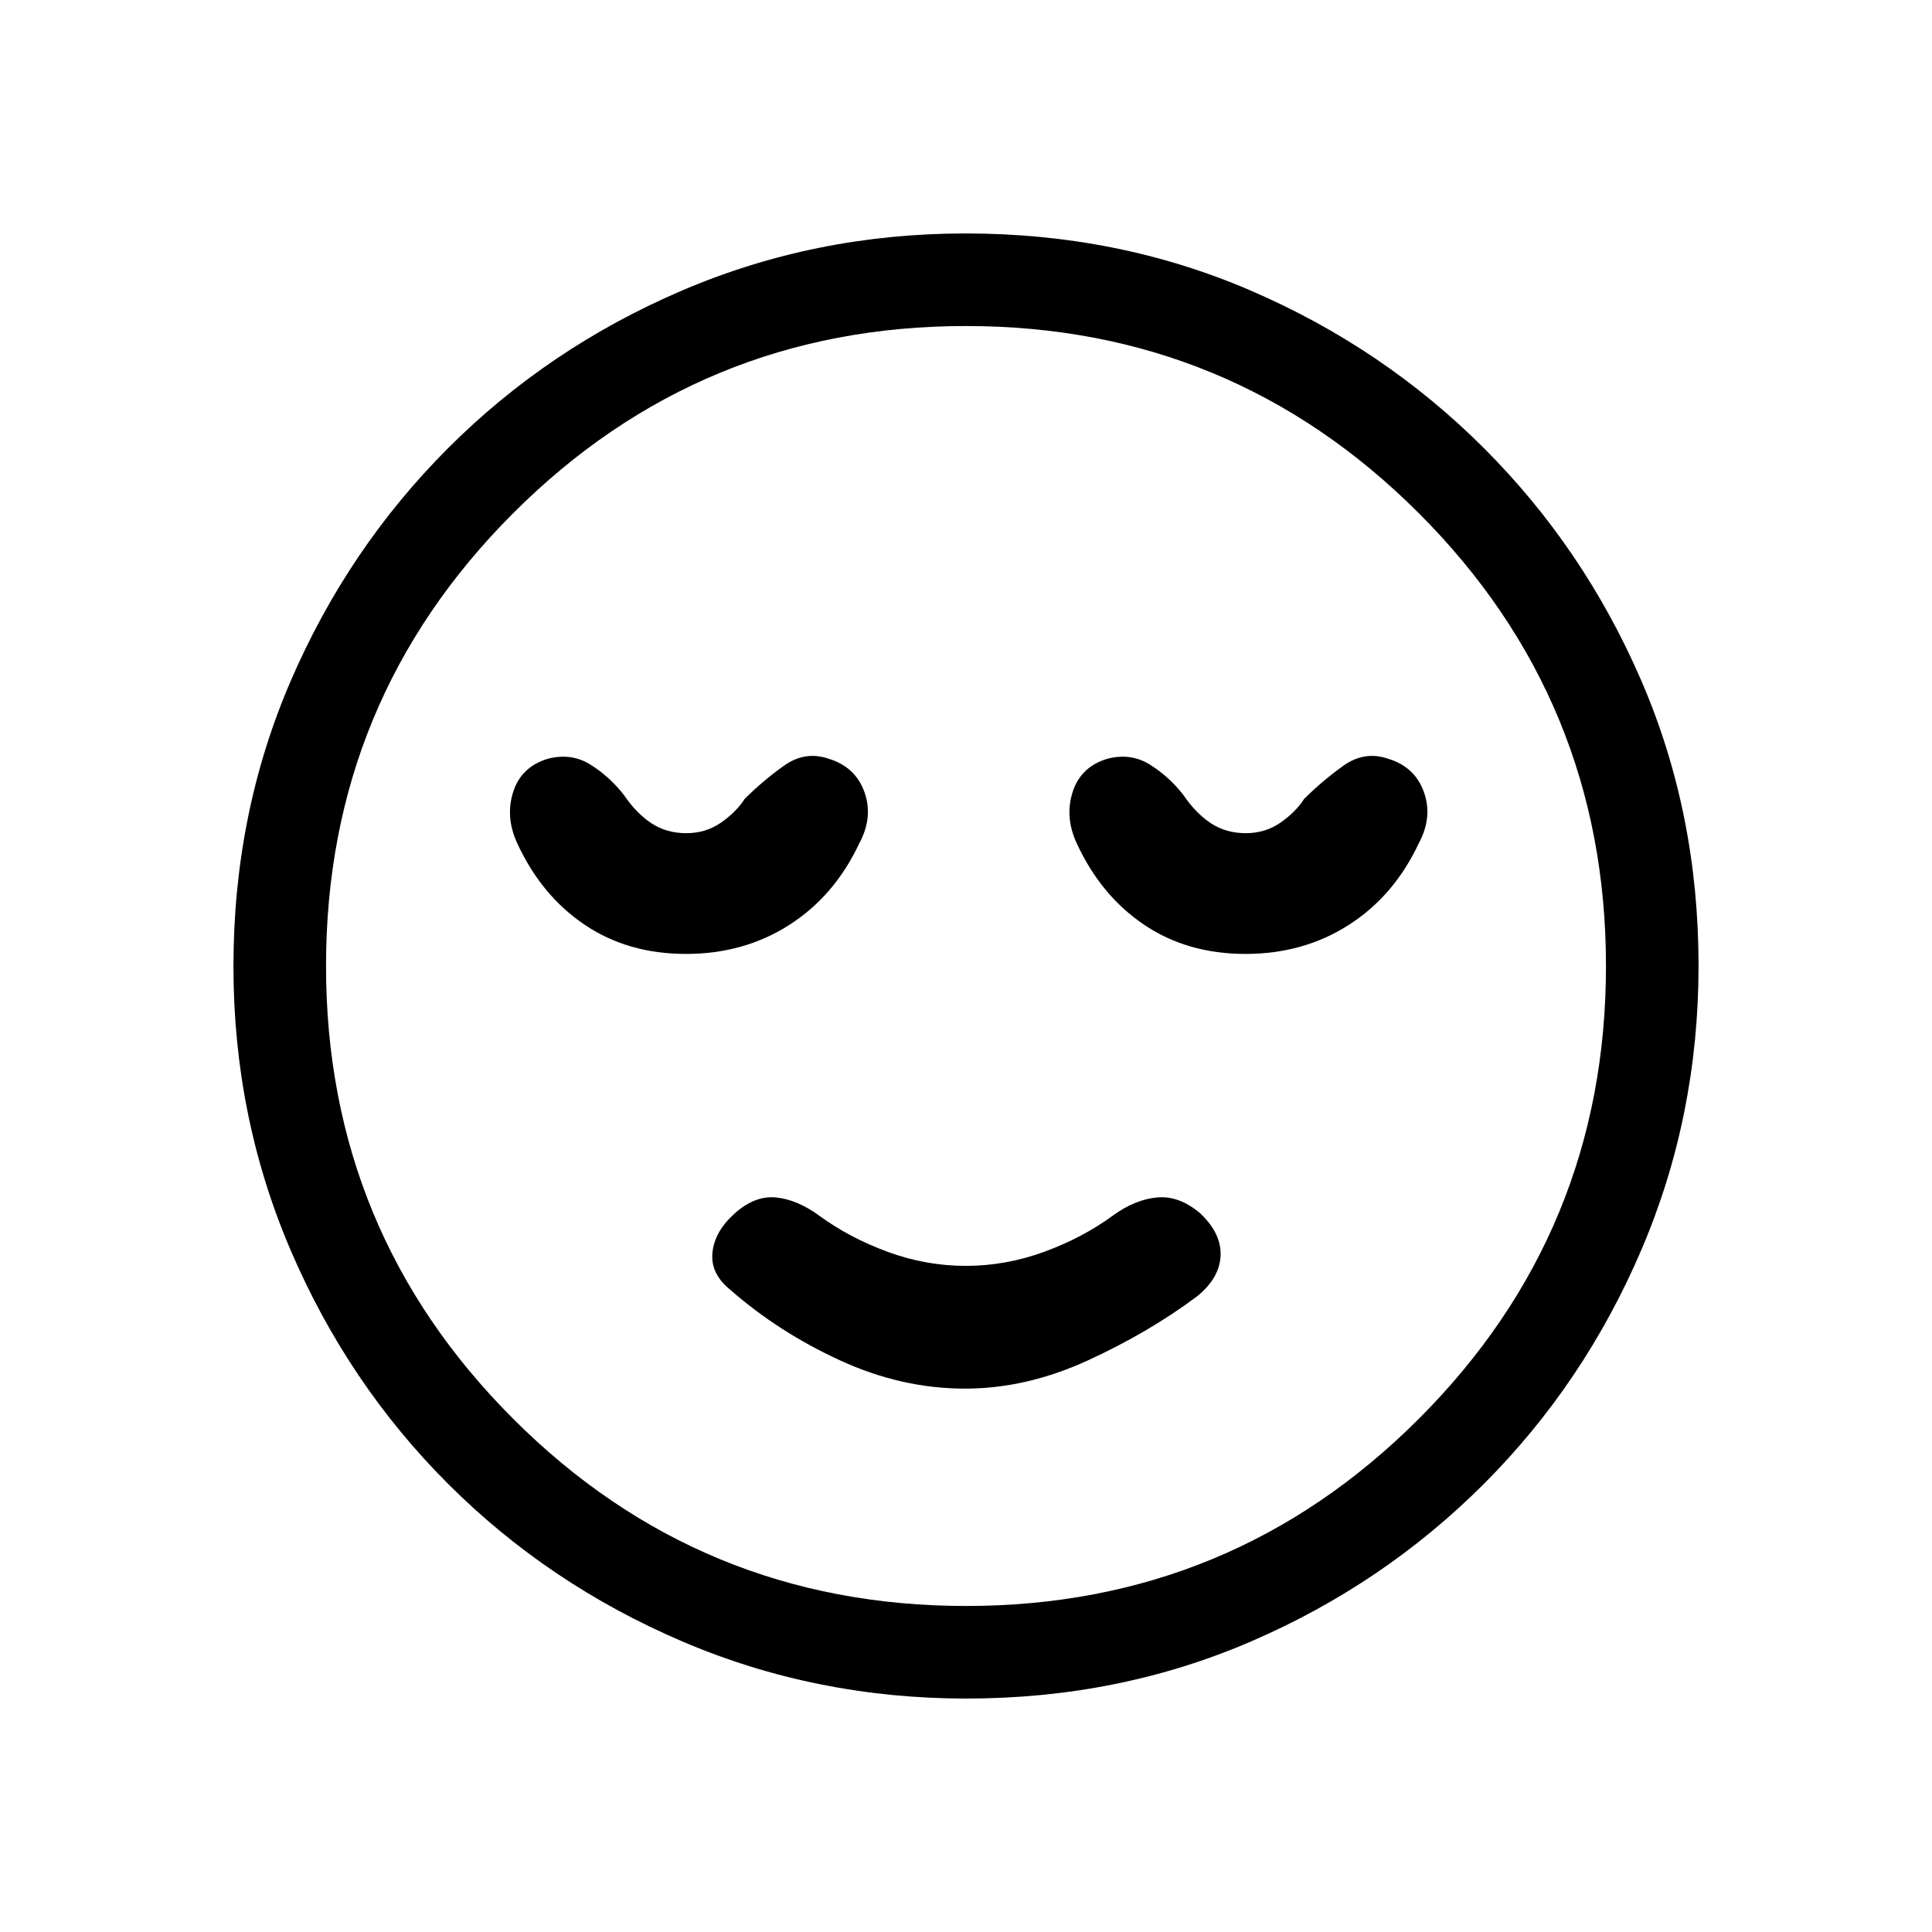 <svg xmlns="http://www.w3.org/2000/svg" height="20" viewBox="0 -960 960 960" width="20"><path d="M479.5-270q30.5 0 61-14t54.5-32q11-9 11.5-20t-10-21q-10.5-9-21.5-8t-22 9q-15 11-34.1 18t-39 7q-19.9 0-38.9-7t-34-18q-11-8-21.5-9t-20.5 8q-10 9-11 19.5t9 18.5q24 21 54.5 35t62 14Zm.67 154q-74.81 0-141.21-28.41T222.73-222.6q-49.84-49.78-78.28-116.09Q116-405.01 116-479.83q0-75.81 28.41-141.71t78.19-115.73q49.78-49.84 116.09-78.28Q405.01-844 479.83-844q75.81 0 141.71 28.41t115.73 78.19q49.84 49.78 78.28 115.59Q844-555.99 844-480.17q0 74.81-28.41 141.21T737.4-222.73q-49.78 49.84-115.59 78.28Q555.99-116 480.17-116ZM480-480Zm0 318q132 0 225-93t93-225q0-132-93-225t-225-93q-132 0-225 93t-93 225q0 132 93 225t225 93ZM340.83-486q28.82 0 51.35-14.4T427-541q7-13 2.5-25.5T411.71-583q-11.71-4-22.21 3.5T370-563q-4.33 6.65-11.83 11.82Q350.67-546 341-546q-9.89 0-17.37-4.97-7.49-4.97-13.63-14.03-7-9-16.5-15t-21.21-3Q259-579 255-566.5t2 25.5q12 26 33.5 40.5t50.33 14.5Zm278 0q28.82 0 51.35-14.4T705-541q7-13 2.5-25.5T689.71-583q-11.71-4-22.21 3.5T648-563q-4.33 6.65-11.83 11.82Q628.67-546 619-546q-9.89 0-17.37-4.97-7.49-4.97-13.63-14.03-7-9-16.5-15t-21.21-3Q537-579 533-566.5t2 25.5q12 26 33.5 40.5t50.33 14.5Z"/></svg>